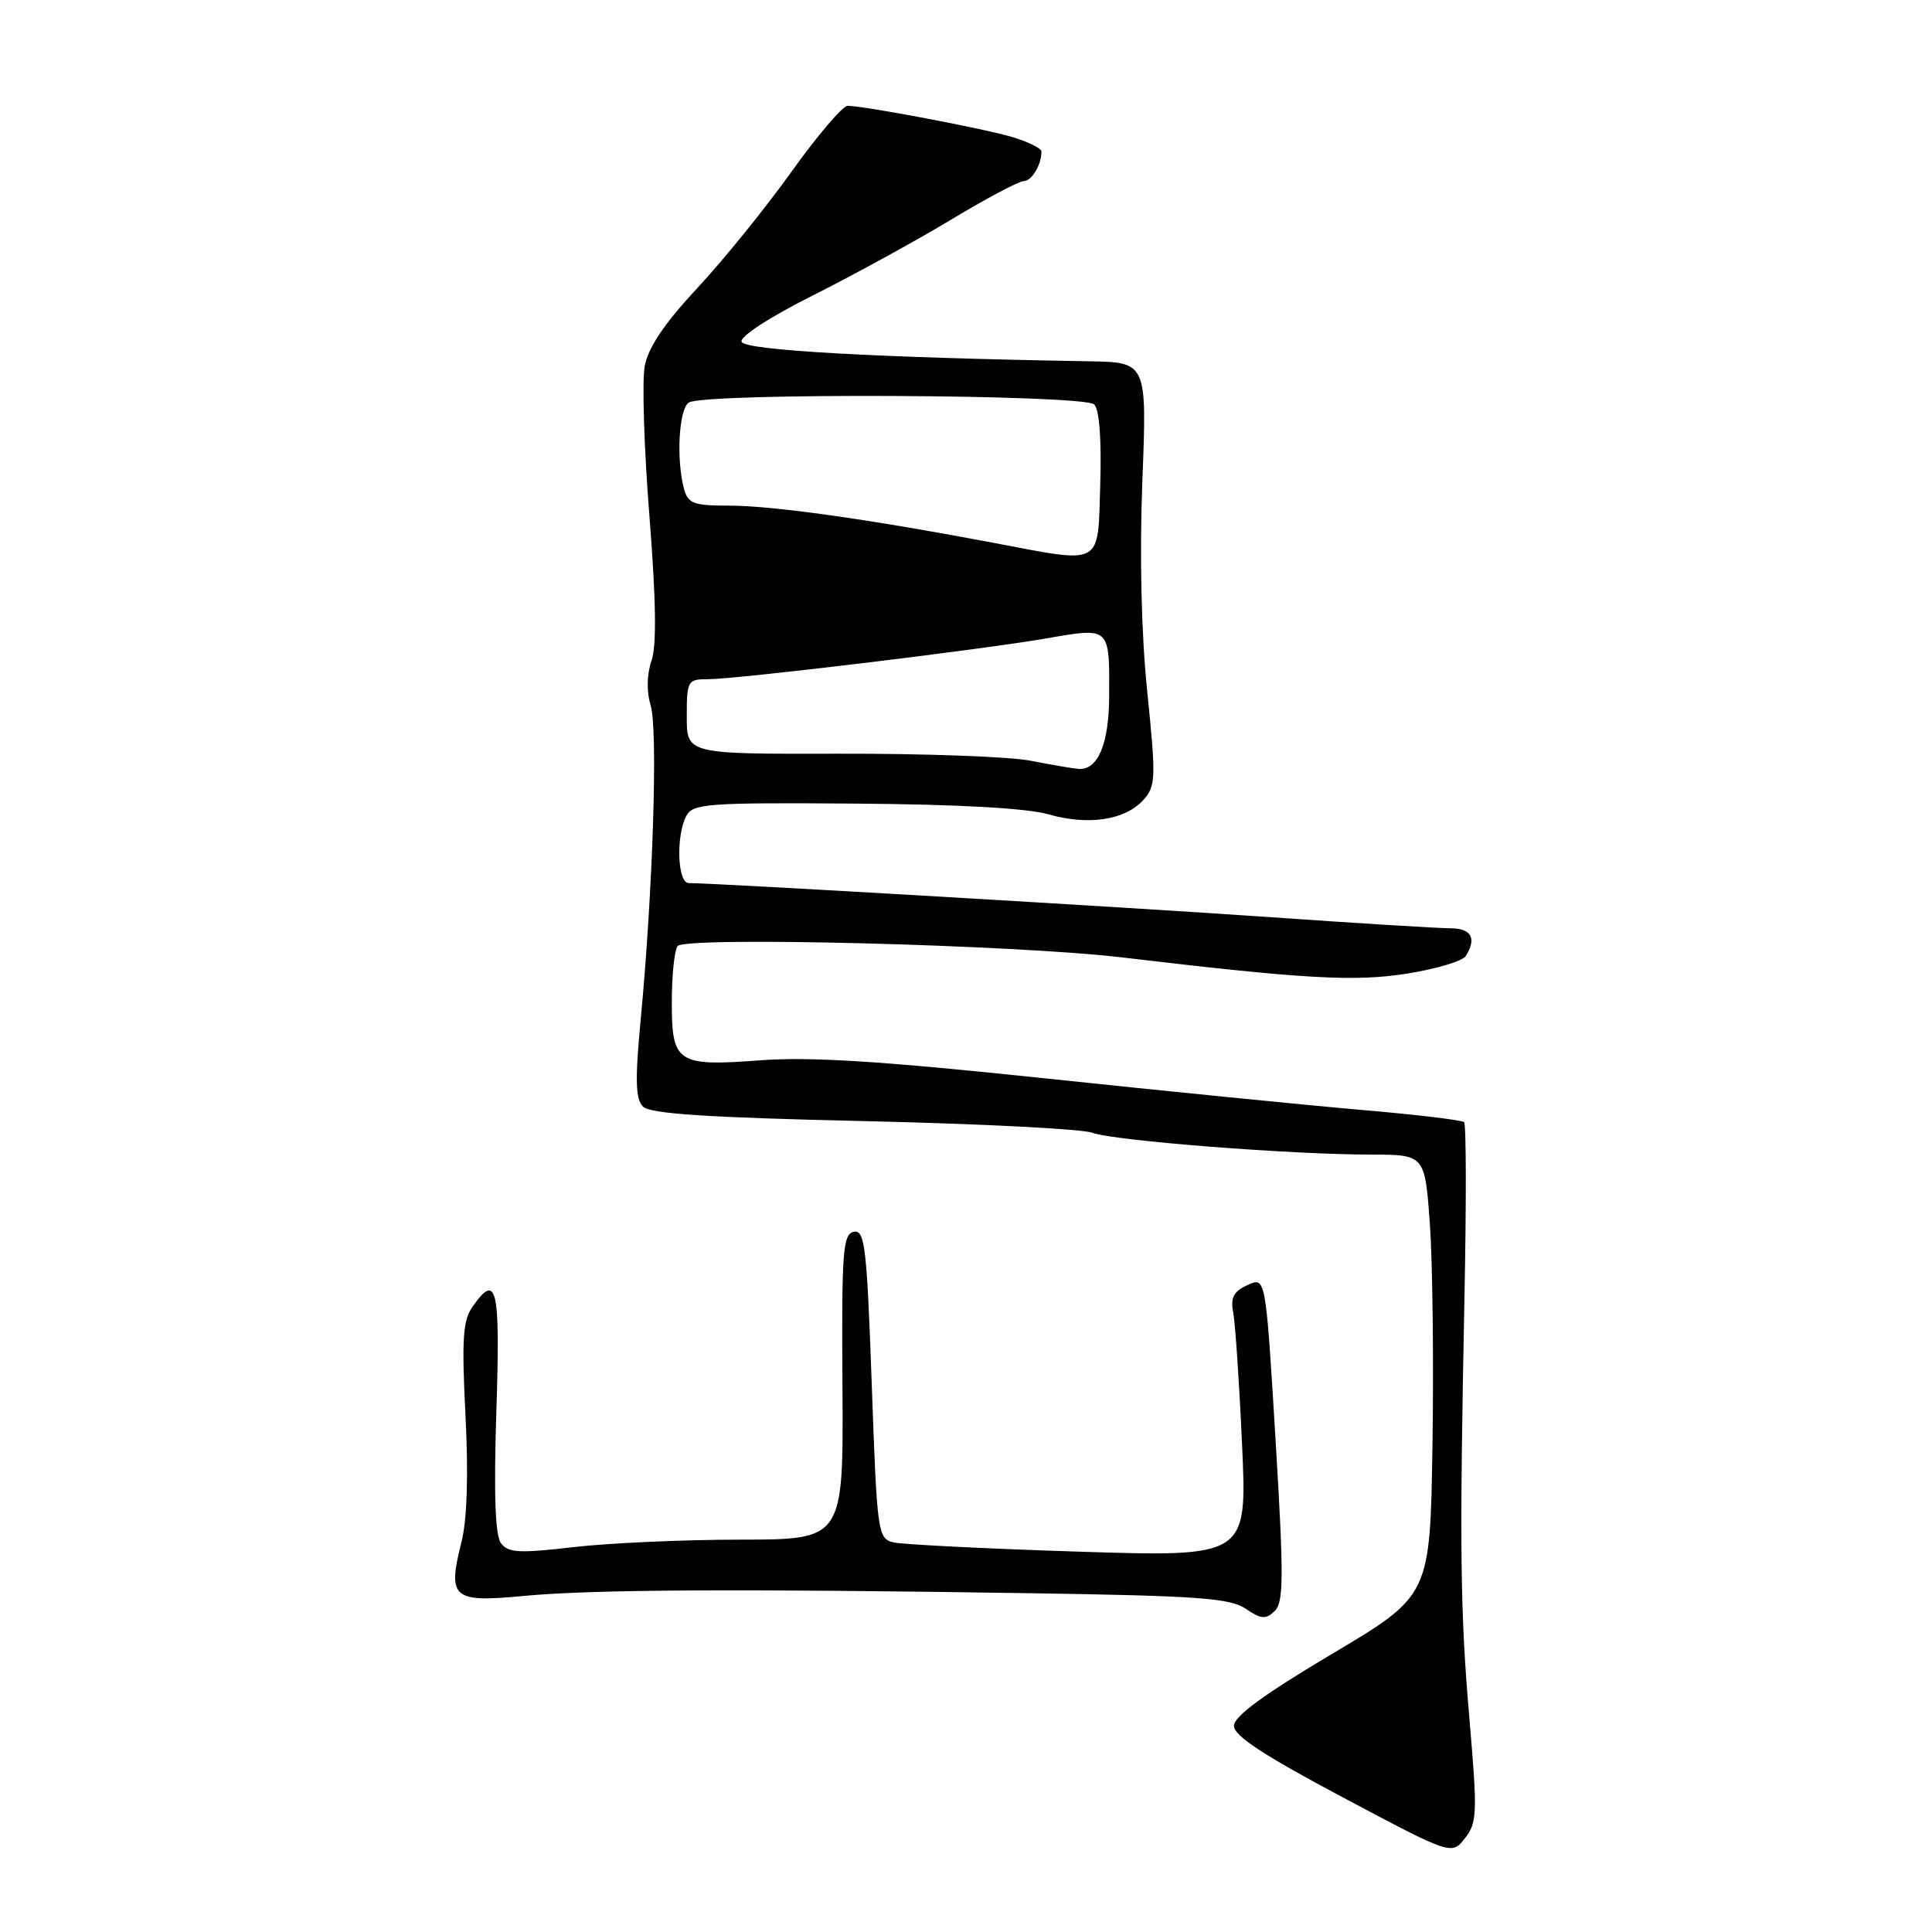 <?xml version="1.0" encoding="UTF-8" standalone="no"?>
<!DOCTYPE svg PUBLIC "-//W3C//DTD SVG 1.1//EN" "http://www.w3.org/Graphics/SVG/1.1/DTD/svg11.dtd" >
<svg xmlns="http://www.w3.org/2000/svg" xmlns:xlink="http://www.w3.org/1999/xlink" version="1.1" viewBox="0 0 256 256">
 <g >
 <path fill="currentColor"
d=" M 194.72 227.92 C 193.47 213.42 193.38 205.39 194.06 171.34 C 194.30 159.15 194.28 148.95 194.00 148.69 C 193.72 148.42 187.65 147.69 180.50 147.08 C 173.35 146.46 154.45 144.58 138.50 142.89 C 116.67 140.59 107.32 140.00 100.70 140.50 C 89.68 141.32 88.99 140.86 89.02 132.63 C 89.02 129.26 89.36 125.99 89.77 125.37 C 90.62 124.06 134.49 125.17 148.83 126.88 C 172.88 129.73 179.56 130.11 186.49 129.00 C 190.32 128.39 193.79 127.35 194.21 126.69 C 195.71 124.33 194.97 123.00 192.16 123.00 C 190.60 123.00 179.68 122.33 167.91 121.50 C 149.63 120.23 95.06 117.03 91.25 117.01 C 89.76 117.00 89.55 110.71 90.95 108.10 C 91.82 106.48 93.74 106.34 113.20 106.48 C 126.95 106.58 136.06 107.08 138.91 107.90 C 144.19 109.41 149.08 108.68 151.50 106.00 C 153.15 104.18 153.19 103.15 152.02 91.69 C 151.22 83.89 150.99 73.59 151.37 63.68 C 151.98 48.00 151.98 48.00 144.24 47.87 C 116.16 47.40 98.63 46.41 98.26 45.29 C 98.03 44.59 101.96 42.03 107.68 39.16 C 113.08 36.45 121.33 31.93 126.00 29.12 C 130.68 26.30 135.01 24.00 135.64 24.00 C 136.70 24.00 138.00 21.84 138.00 20.08 C 138.00 19.66 136.26 18.80 134.14 18.16 C 130.39 17.04 114.69 14.06 112.32 14.02 C 111.67 14.01 108.32 17.94 104.88 22.75 C 101.44 27.56 95.81 34.52 92.36 38.21 C 88.04 42.85 85.90 46.03 85.43 48.50 C 85.06 50.47 85.34 59.40 86.05 68.34 C 86.93 79.55 87.02 85.52 86.33 87.55 C 85.70 89.39 85.66 91.63 86.22 93.50 C 87.19 96.72 86.52 117.90 84.91 134.93 C 84.13 143.14 84.20 145.63 85.21 146.64 C 86.17 147.58 93.76 148.08 114.43 148.55 C 129.79 148.90 143.43 149.59 144.76 150.10 C 147.50 151.14 170.94 152.98 181.66 152.99 C 188.81 153.00 188.81 153.00 189.47 162.25 C 189.83 167.34 189.98 180.48 189.81 191.47 C 189.50 211.43 189.50 211.43 176.50 219.15 C 167.45 224.53 163.50 227.42 163.50 228.69 C 163.50 230.00 167.48 232.61 177.93 238.16 C 192.35 245.82 192.35 245.82 194.11 243.58 C 195.73 241.53 195.78 240.26 194.72 227.92 Z  M 169.01 190.65 C 167.71 169.17 167.71 169.17 165.32 170.27 C 163.45 171.12 163.03 171.92 163.41 173.93 C 163.68 175.34 164.21 183.21 164.58 191.40 C 165.26 206.31 165.26 206.31 142.88 205.60 C 130.57 205.21 119.54 204.65 118.37 204.37 C 116.31 203.86 116.21 203.14 115.51 183.37 C 114.86 165.17 114.59 162.93 113.14 163.22 C 111.68 163.51 111.51 165.77 111.63 183.77 C 111.76 204.00 111.76 204.00 98.13 204.01 C 90.63 204.01 80.67 204.46 76.00 205.00 C 68.80 205.84 67.33 205.76 66.38 204.48 C 65.61 203.45 65.42 197.96 65.77 186.99 C 66.30 170.52 65.84 168.53 62.59 173.18 C 61.33 174.97 61.17 177.52 61.68 187.56 C 62.08 195.46 61.89 201.37 61.15 204.31 C 59.27 211.79 59.94 212.37 69.40 211.47 C 78.44 210.61 97.83 210.51 136.57 211.11 C 158.72 211.45 163.00 211.76 165.07 213.17 C 167.11 214.56 167.72 214.61 168.90 213.47 C 170.10 212.32 170.12 208.98 169.01 190.65 Z  M 136.50 100.79 C 133.75 100.26 122.39 99.84 111.25 99.87 C 91.00 99.92 91.00 99.92 91.00 94.96 C 91.00 90.22 91.12 90.00 93.75 90.00 C 97.54 90.01 129.89 86.11 138.71 84.58 C 147.14 83.12 147.02 83.01 146.97 92.33 C 146.94 98.62 145.45 102.10 142.89 101.88 C 142.13 101.82 139.25 101.33 136.50 100.79 Z  M 131.50 71.90 C 115.01 68.78 102.33 67.00 96.62 67.00 C 91.88 67.00 91.16 66.73 90.63 64.75 C 89.59 60.86 89.95 54.28 91.25 53.35 C 93.11 52.02 143.65 52.25 144.99 53.59 C 145.67 54.27 145.97 58.25 145.79 64.09 C 145.45 75.20 146.34 74.71 131.50 71.90 Z "/>
</g>
</svg>